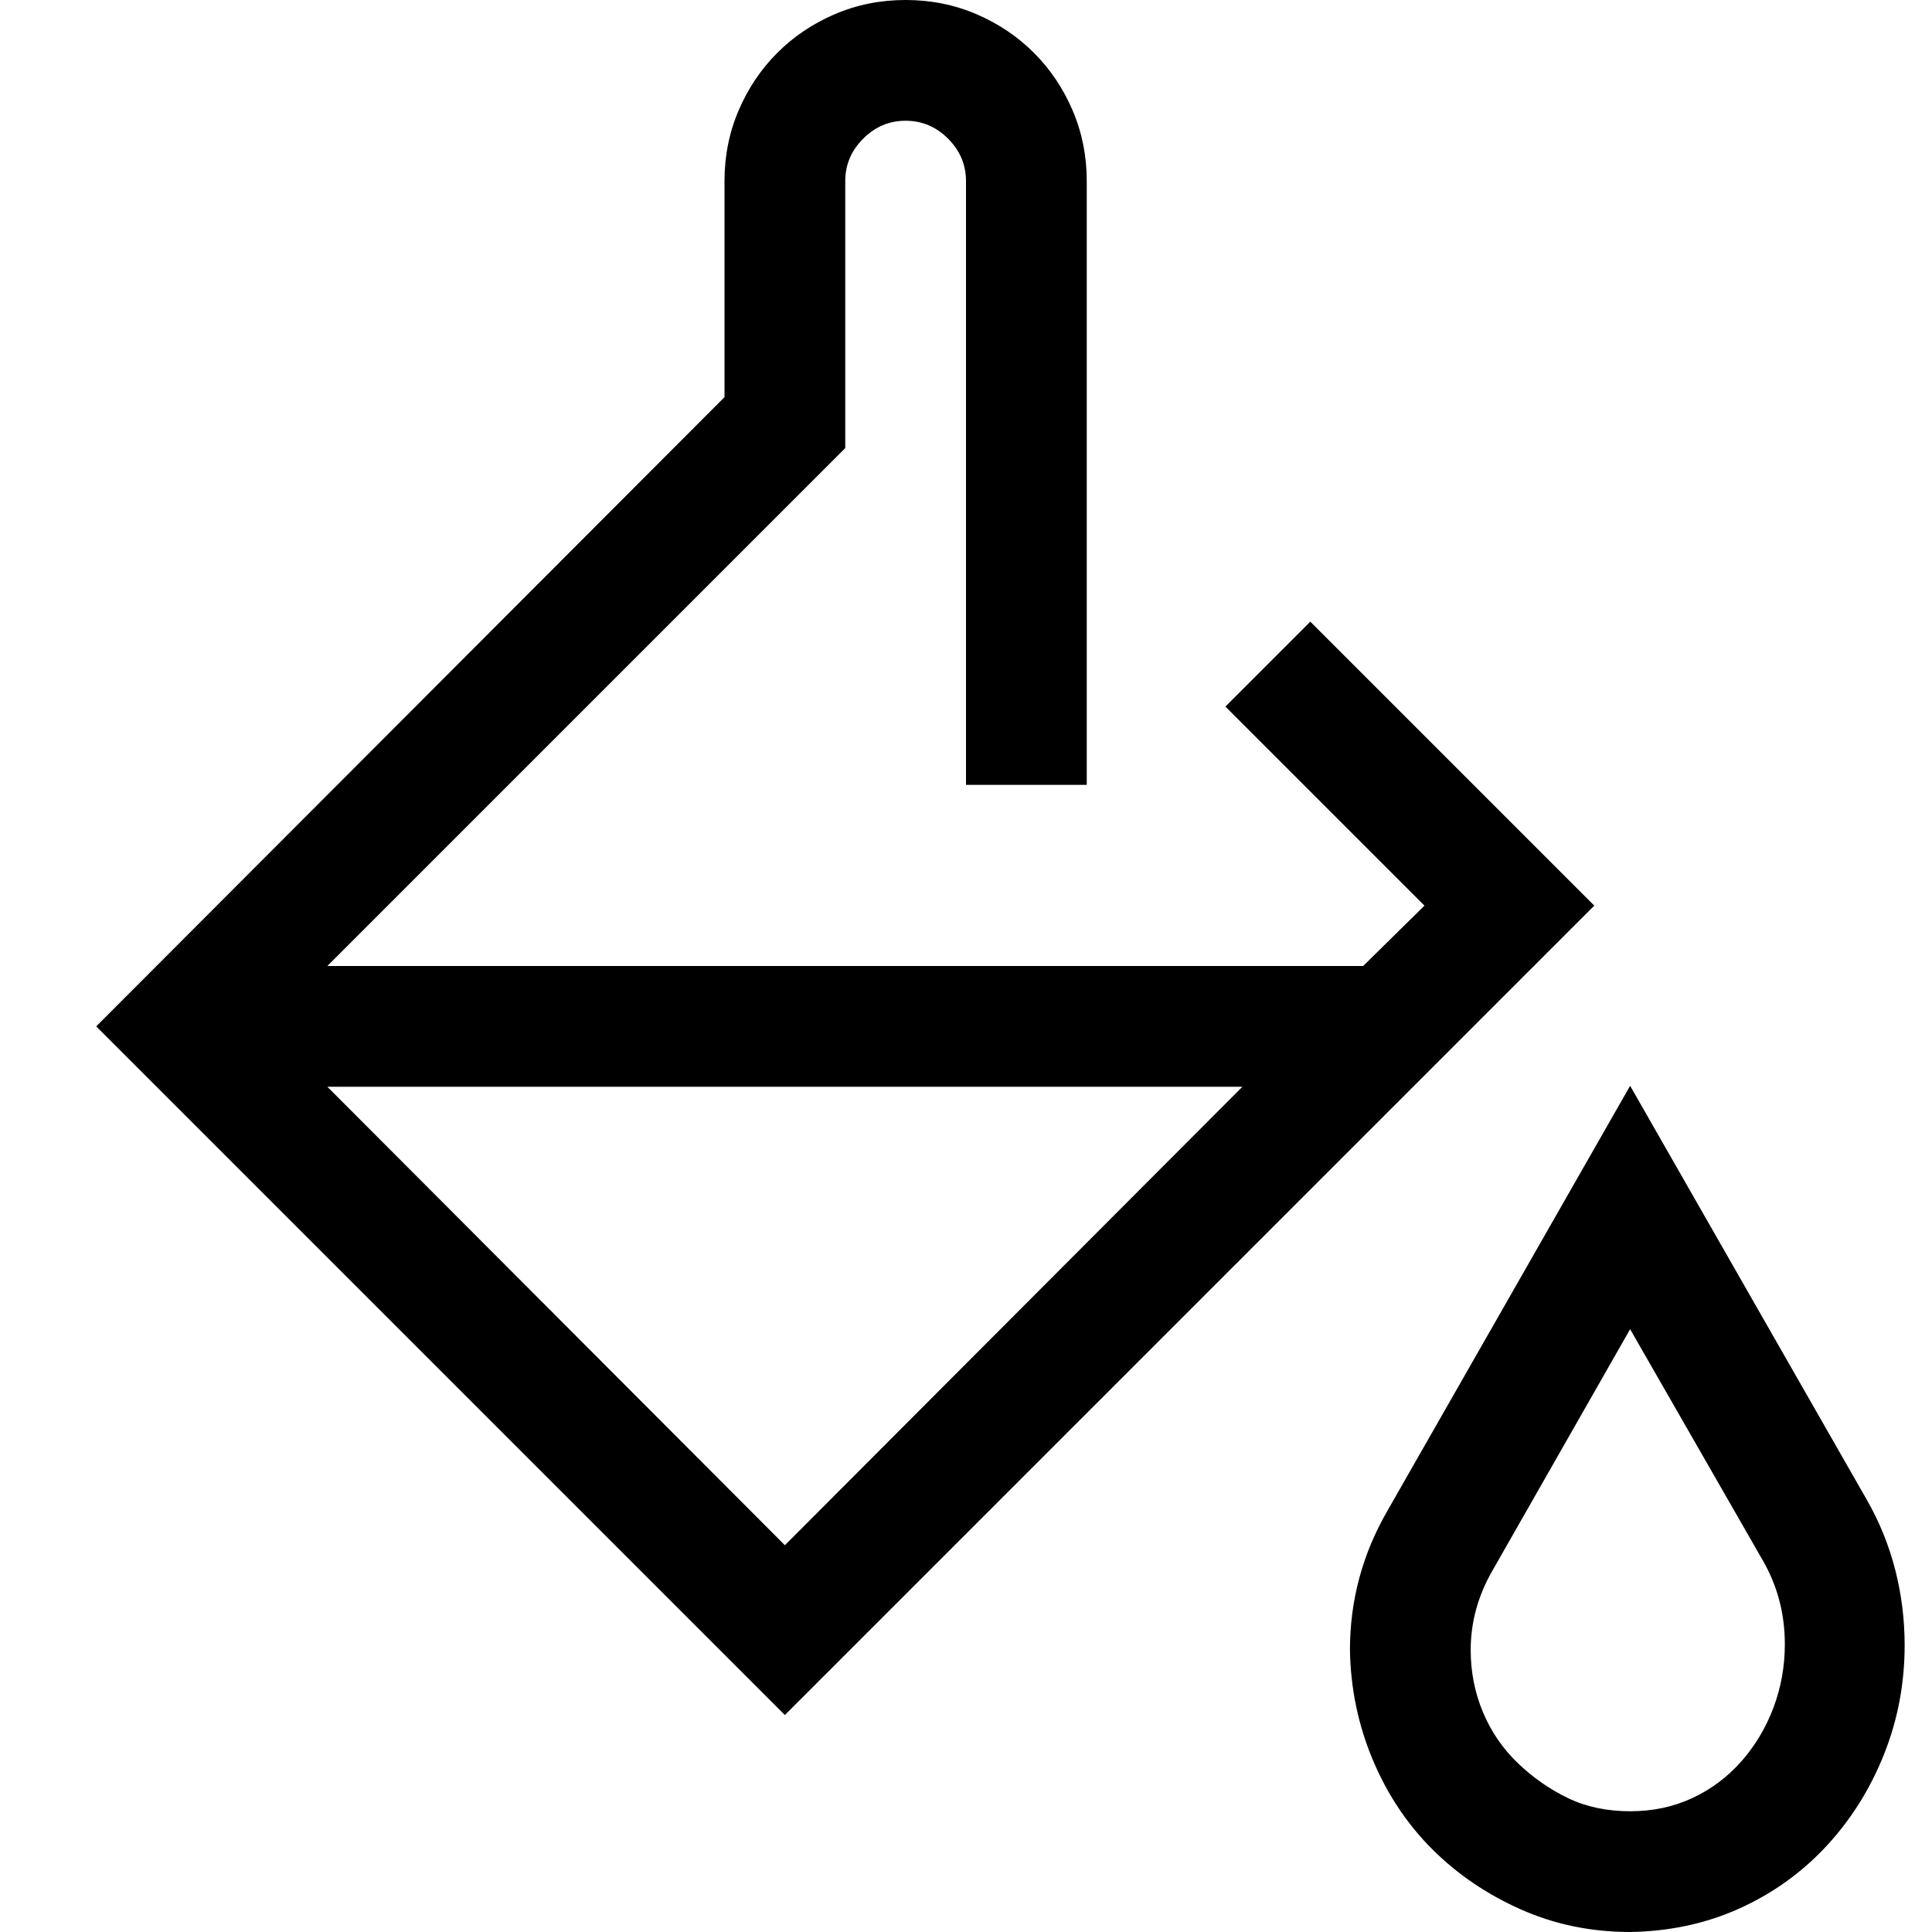 <svg width="32" height="32" viewBox="0 0 2048 2048" xmlns="http://www.w3.org/2000/svg">
    <path fill="#000000" d="m1690 960l-858 858l-730-730l666-667V192q0-40 15-75t41-61t61-41t75-15q40 0 75 15t61 41t41 61t15 75v640h-128V192q0-26-19-45t-45-19q-26 0-45 19t-19 45v283l-549 549h1098l65-64l-211-211l90-90l301 301zm-858 678l485-486H347l485 486zm1147-48q20 35 30 74t10 80q0 61-22 116t-61 97t-92 66t-116 25q-62 0-116-24t-94-64t-63-95t-24-116q0-79 40-148l257-450l251 439zm-251 330q36 0 66-14t52-39t34-57t12-67q0-49-24-90l-140-244l-146 256q-23 40-23 84q0 35 13 66t37 54t53 37t66 14z"/>
</svg>